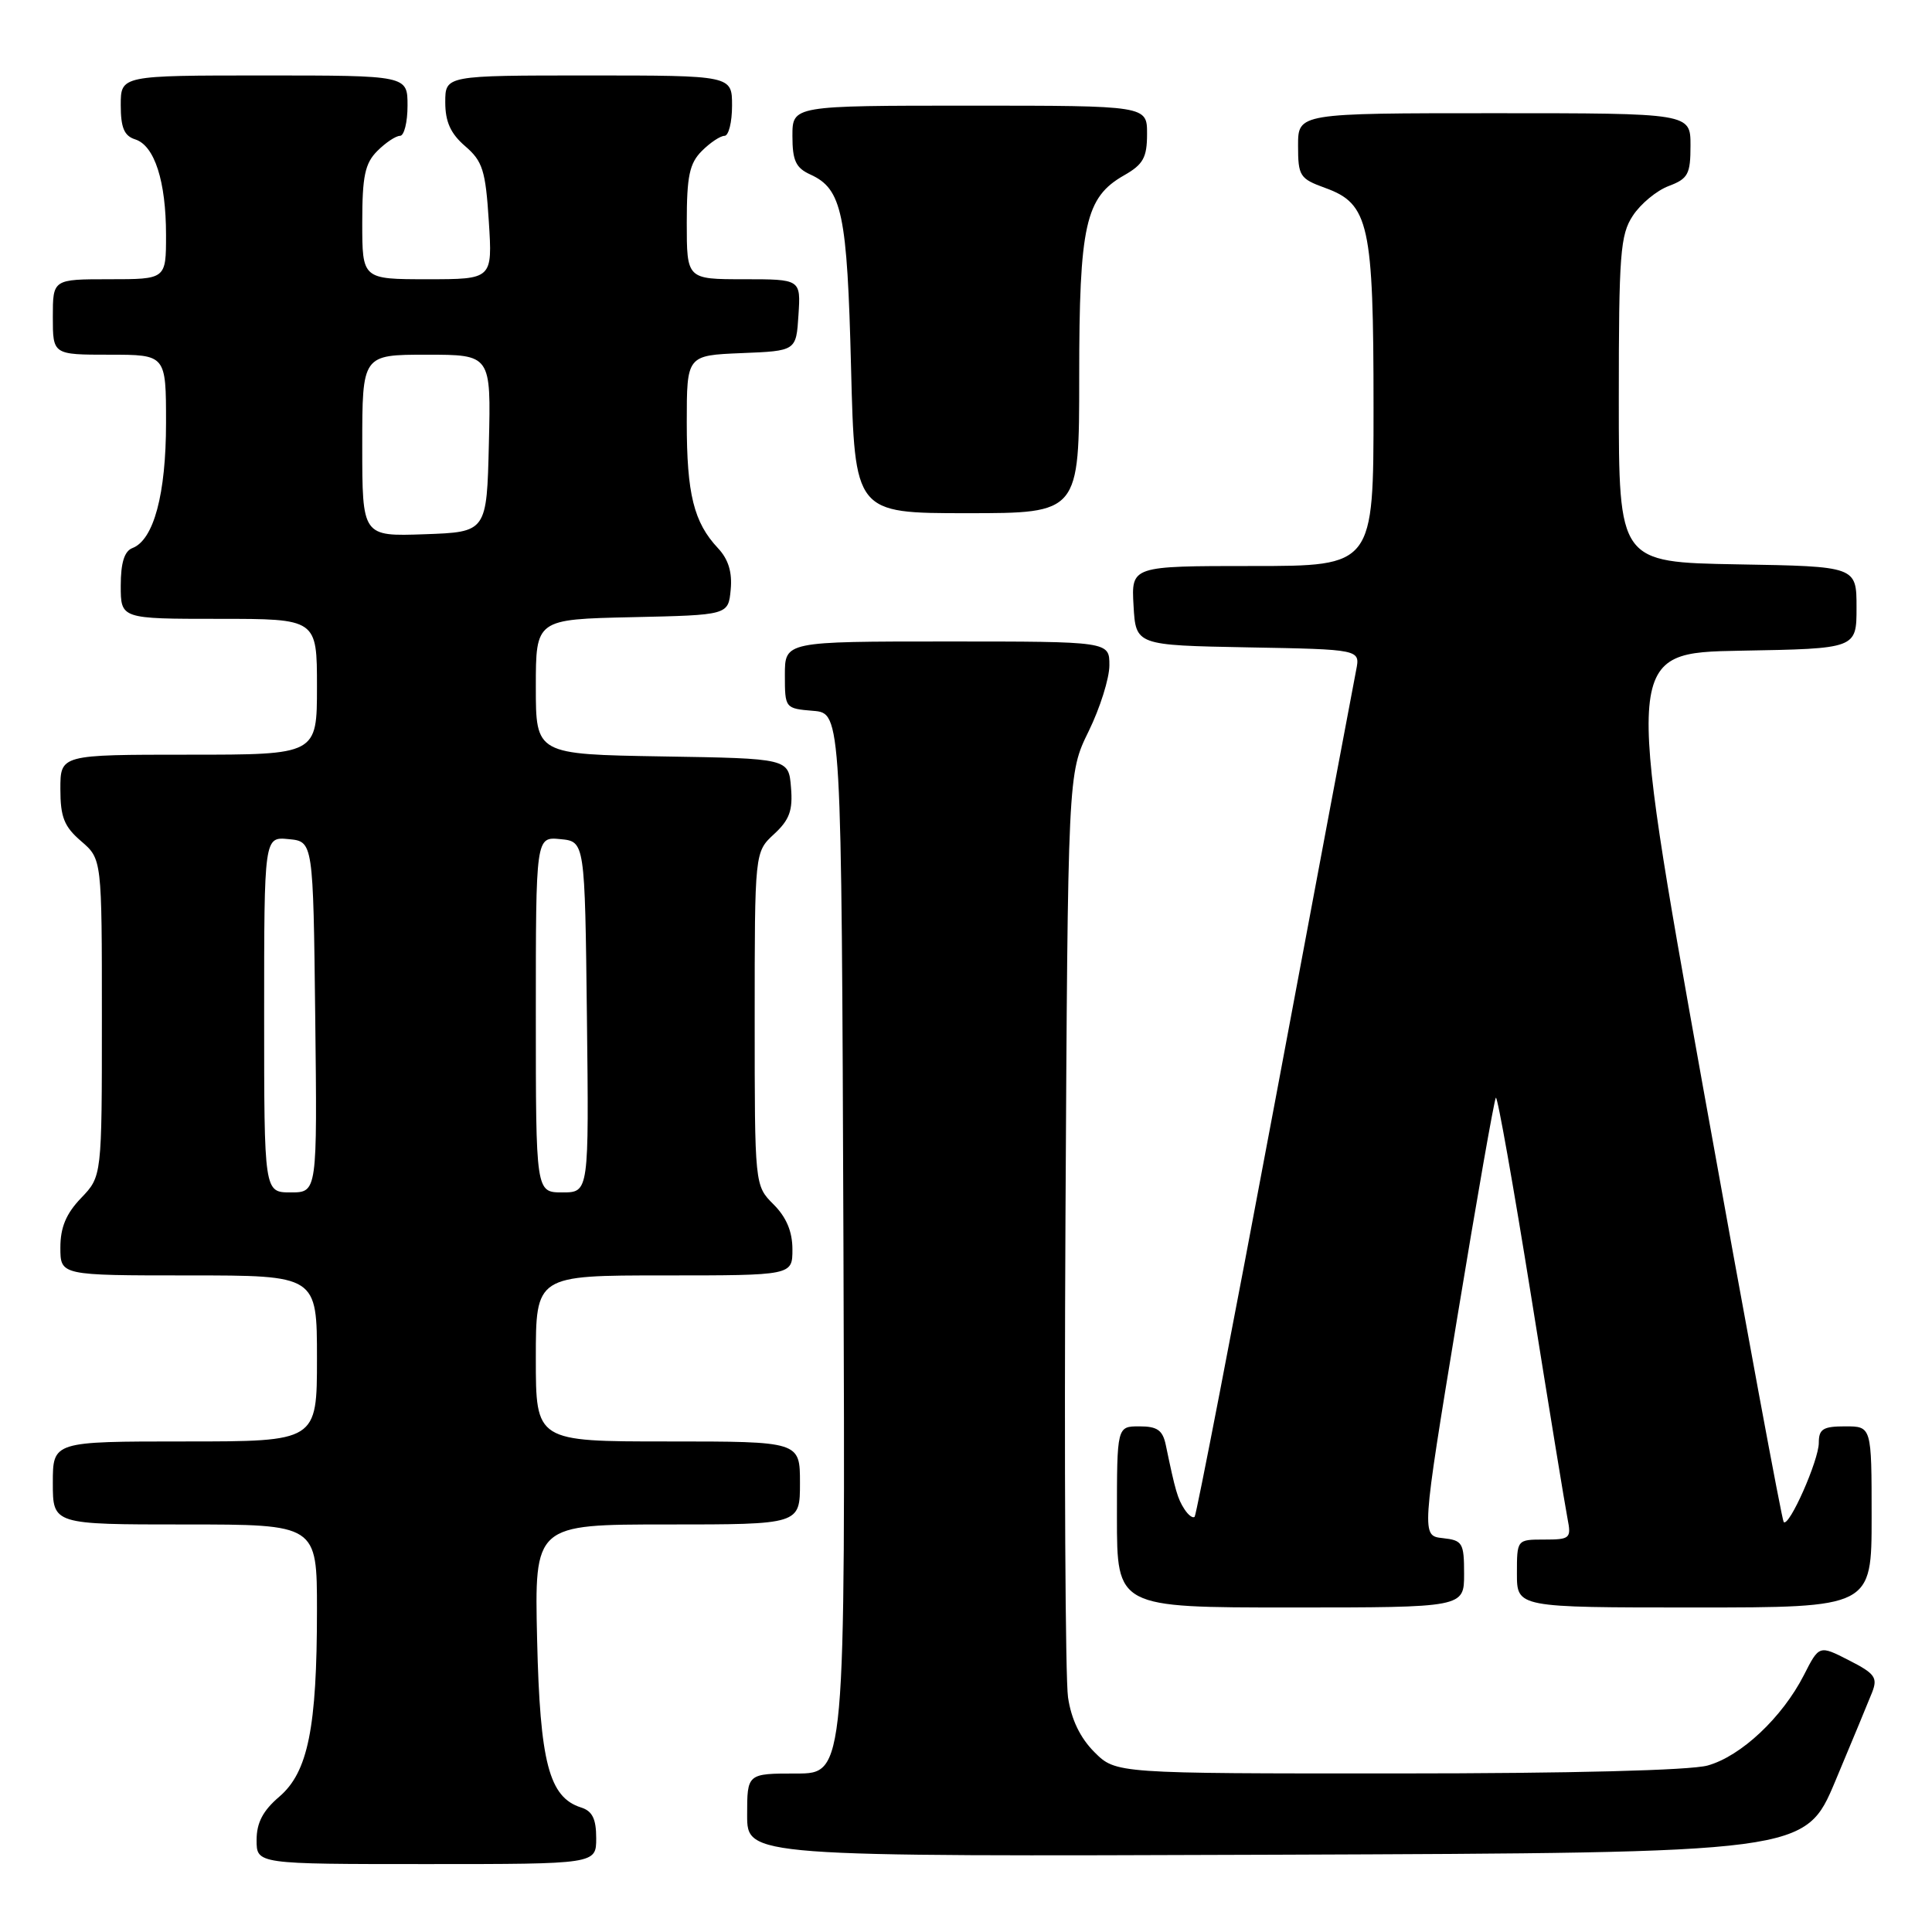 <?xml version="1.0" encoding="UTF-8" standalone="no"?>
<!DOCTYPE svg PUBLIC "-//W3C//DTD SVG 1.1//EN" "http://www.w3.org/Graphics/SVG/1.1/DTD/svg11.dtd" >
<svg xmlns="http://www.w3.org/2000/svg" xmlns:xlink="http://www.w3.org/1999/xlink" version="1.1" viewBox="0 0 256 256">
 <g >
 <path fill="currentColor"
d=" M 79.00 243.57 C 79.00 241.01 78.49 239.97 76.99 239.50 C 72.75 238.15 71.55 233.55 71.17 217.25 C 70.82 202.00 70.82 202.00 88.41 202.00 C 106.00 202.00 106.00 202.00 106.00 196.50 C 106.00 191.00 106.00 191.00 88.50 191.00 C 71.00 191.00 71.00 191.00 71.00 180.00 C 71.00 169.00 71.00 169.00 88.00 169.00 C 105.00 169.00 105.00 169.00 105.00 165.55 C 105.00 163.19 104.20 161.29 102.50 159.59 C 100.00 157.09 100.00 157.09 100.00 135.00 C 100.00 112.90 100.00 112.90 102.56 110.53 C 104.62 108.63 105.07 107.38 104.81 104.33 C 104.50 100.50 104.50 100.50 87.75 100.23 C 71.00 99.95 71.00 99.95 71.00 91.01 C 71.00 82.06 71.00 82.06 83.75 81.78 C 96.50 81.50 96.50 81.50 96.82 78.14 C 97.04 75.83 96.52 74.11 95.14 72.64 C 91.93 69.22 91.00 65.46 91.00 55.98 C 91.00 47.09 91.00 47.09 98.25 46.79 C 105.50 46.50 105.50 46.50 105.80 41.75 C 106.11 37.00 106.11 37.00 98.55 37.00 C 91.00 37.00 91.00 37.00 91.00 29.50 C 91.00 23.33 91.36 21.64 93.00 20.00 C 94.10 18.90 95.45 18.00 96.00 18.00 C 96.55 18.00 97.00 16.20 97.00 14.00 C 97.00 10.00 97.00 10.00 78.00 10.00 C 59.00 10.00 59.00 10.00 59.00 13.55 C 59.00 16.14 59.71 17.71 61.64 19.37 C 63.95 21.36 64.34 22.57 64.77 29.32 C 65.26 37.00 65.26 37.00 56.63 37.00 C 48.00 37.00 48.00 37.00 48.00 29.50 C 48.00 23.33 48.36 21.64 50.00 20.00 C 51.10 18.90 52.45 18.00 53.00 18.00 C 53.55 18.00 54.00 16.20 54.00 14.00 C 54.00 10.00 54.00 10.00 35.00 10.00 C 16.00 10.00 16.00 10.00 16.00 13.93 C 16.00 16.93 16.46 18.01 17.92 18.47 C 20.48 19.29 22.00 24.02 22.00 31.15 C 22.00 37.00 22.00 37.00 14.50 37.00 C 7.00 37.00 7.00 37.00 7.00 42.00 C 7.00 47.00 7.00 47.00 14.50 47.00 C 22.00 47.00 22.00 47.00 22.00 56.03 C 22.00 65.48 20.37 71.54 17.55 72.62 C 16.48 73.03 16.00 74.57 16.00 77.61 C 16.00 82.00 16.00 82.00 29.00 82.00 C 42.00 82.00 42.00 82.00 42.00 91.00 C 42.00 100.00 42.00 100.00 25.00 100.00 C 8.00 100.00 8.00 100.00 8.00 104.55 C 8.00 108.27 8.50 109.53 10.75 111.46 C 13.50 113.83 13.50 113.83 13.50 134.85 C 13.50 155.87 13.50 155.87 10.75 158.74 C 8.76 160.81 8.00 162.64 8.00 165.30 C 8.00 169.00 8.00 169.00 25.00 169.00 C 42.00 169.00 42.00 169.00 42.00 180.00 C 42.00 191.00 42.00 191.00 24.50 191.00 C 7.00 191.00 7.00 191.00 7.00 196.50 C 7.00 202.00 7.00 202.00 24.50 202.00 C 42.00 202.00 42.00 202.00 42.00 213.36 C 42.00 228.94 40.81 234.82 37.01 238.07 C 34.83 239.93 34.00 241.53 34.00 243.82 C 34.00 247.00 34.00 247.00 56.50 247.00 C 79.00 247.00 79.00 247.00 79.00 243.57 Z  M 243.19 236.00 C 245.38 230.78 247.57 225.49 248.06 224.26 C 248.83 222.29 248.45 221.76 245.00 220.00 C 241.05 217.98 241.05 217.98 239.02 221.97 C 236.15 227.58 230.69 232.71 226.27 233.94 C 223.96 234.58 208.08 234.99 185.17 234.99 C 147.85 235.00 147.85 235.00 145.01 232.16 C 143.13 230.28 141.95 227.83 141.52 224.91 C 141.16 222.49 141.01 193.95 141.18 161.50 C 141.50 102.50 141.50 102.50 144.25 96.90 C 145.76 93.82 147.00 89.88 147.00 88.15 C 147.00 85.00 147.00 85.00 125.50 85.00 C 104.00 85.00 104.00 85.00 104.00 89.44 C 104.00 93.85 104.03 93.88 107.75 94.19 C 111.50 94.50 111.50 94.50 111.76 164.75 C 112.01 235.00 112.01 235.00 105.51 235.00 C 99.00 235.00 99.00 235.00 99.00 240.51 C 99.00 246.01 99.00 246.01 169.10 245.76 C 239.20 245.50 239.20 245.50 243.19 236.00 Z  M 194.00 208.56 C 194.00 204.43 193.80 204.10 191.17 203.81 C 188.34 203.50 188.34 203.50 193.08 174.67 C 195.69 158.82 198.00 145.67 198.21 145.45 C 198.43 145.24 200.53 157.09 202.89 171.78 C 205.24 186.48 207.41 199.74 207.71 201.25 C 208.22 203.84 208.04 204.00 204.62 204.00 C 201.00 204.00 201.00 204.00 201.00 208.50 C 201.00 213.00 201.00 213.00 224.50 213.00 C 248.00 213.00 248.00 213.00 248.00 201.00 C 248.00 189.00 248.00 189.00 244.50 189.00 C 241.57 189.00 241.00 189.35 241.00 191.18 C 241.00 193.50 237.06 202.40 236.35 201.68 C 236.12 201.45 231.30 175.44 225.63 143.88 C 215.34 86.50 215.34 86.50 230.67 86.22 C 246.00 85.95 246.00 85.95 246.00 80.50 C 246.00 75.05 246.00 75.05 230.25 74.78 C 214.50 74.50 214.50 74.50 214.50 52.95 C 214.50 33.65 214.69 31.11 216.36 28.58 C 217.38 27.02 219.51 25.25 221.11 24.65 C 223.68 23.68 224.00 23.08 224.00 19.28 C 224.00 15.00 224.00 15.00 198.00 15.00 C 172.00 15.00 172.00 15.00 172.00 19.30 C 172.00 23.33 172.23 23.68 175.59 24.90 C 181.41 27.00 182.00 29.70 182.00 53.97 C 182.00 75.00 182.00 75.00 165.95 75.00 C 149.90 75.00 149.90 75.00 150.20 80.25 C 150.50 85.50 150.50 85.50 165.37 85.78 C 180.24 86.05 180.24 86.05 179.70 88.78 C 179.40 90.27 174.56 116.02 168.94 146.00 C 163.32 175.98 158.53 200.71 158.30 200.97 C 158.08 201.23 157.46 200.78 156.94 199.97 C 156.04 198.58 155.74 197.56 154.48 191.50 C 154.07 189.51 153.36 189.00 150.98 189.00 C 148.00 189.00 148.00 189.00 148.00 201.00 C 148.00 213.00 148.00 213.00 171.00 213.00 C 194.00 213.00 194.00 213.00 194.00 208.56 Z  M 143.00 49.97 C 143.00 29.80 143.81 26.15 148.95 23.23 C 151.48 21.79 151.99 20.88 151.99 17.75 C 152.00 14.00 152.00 14.00 128.50 14.00 C 105.00 14.00 105.00 14.00 105.00 18.02 C 105.00 21.29 105.45 22.25 107.39 23.13 C 111.58 25.04 112.26 28.29 112.77 48.75 C 113.26 68.00 113.26 68.00 128.13 68.00 C 143.00 68.00 143.00 68.00 143.00 49.97 Z  M 35.00 134.44 C 35.00 110.87 35.00 110.87 38.25 111.19 C 41.50 111.50 41.50 111.50 41.77 134.75 C 42.04 158.00 42.04 158.00 38.52 158.00 C 35.00 158.00 35.00 158.00 35.00 134.44 Z  M 71.00 134.44 C 71.00 110.87 71.00 110.87 74.25 111.19 C 77.50 111.50 77.50 111.50 77.77 134.75 C 78.04 158.00 78.04 158.00 74.52 158.00 C 71.00 158.00 71.00 158.00 71.00 134.44 Z  M 48.00 59.04 C 48.00 47.00 48.00 47.00 56.53 47.00 C 65.06 47.00 65.06 47.00 64.78 58.75 C 64.50 70.50 64.50 70.50 56.25 70.79 C 48.00 71.08 48.00 71.08 48.00 59.04 Z "/>
</g>
</svg>